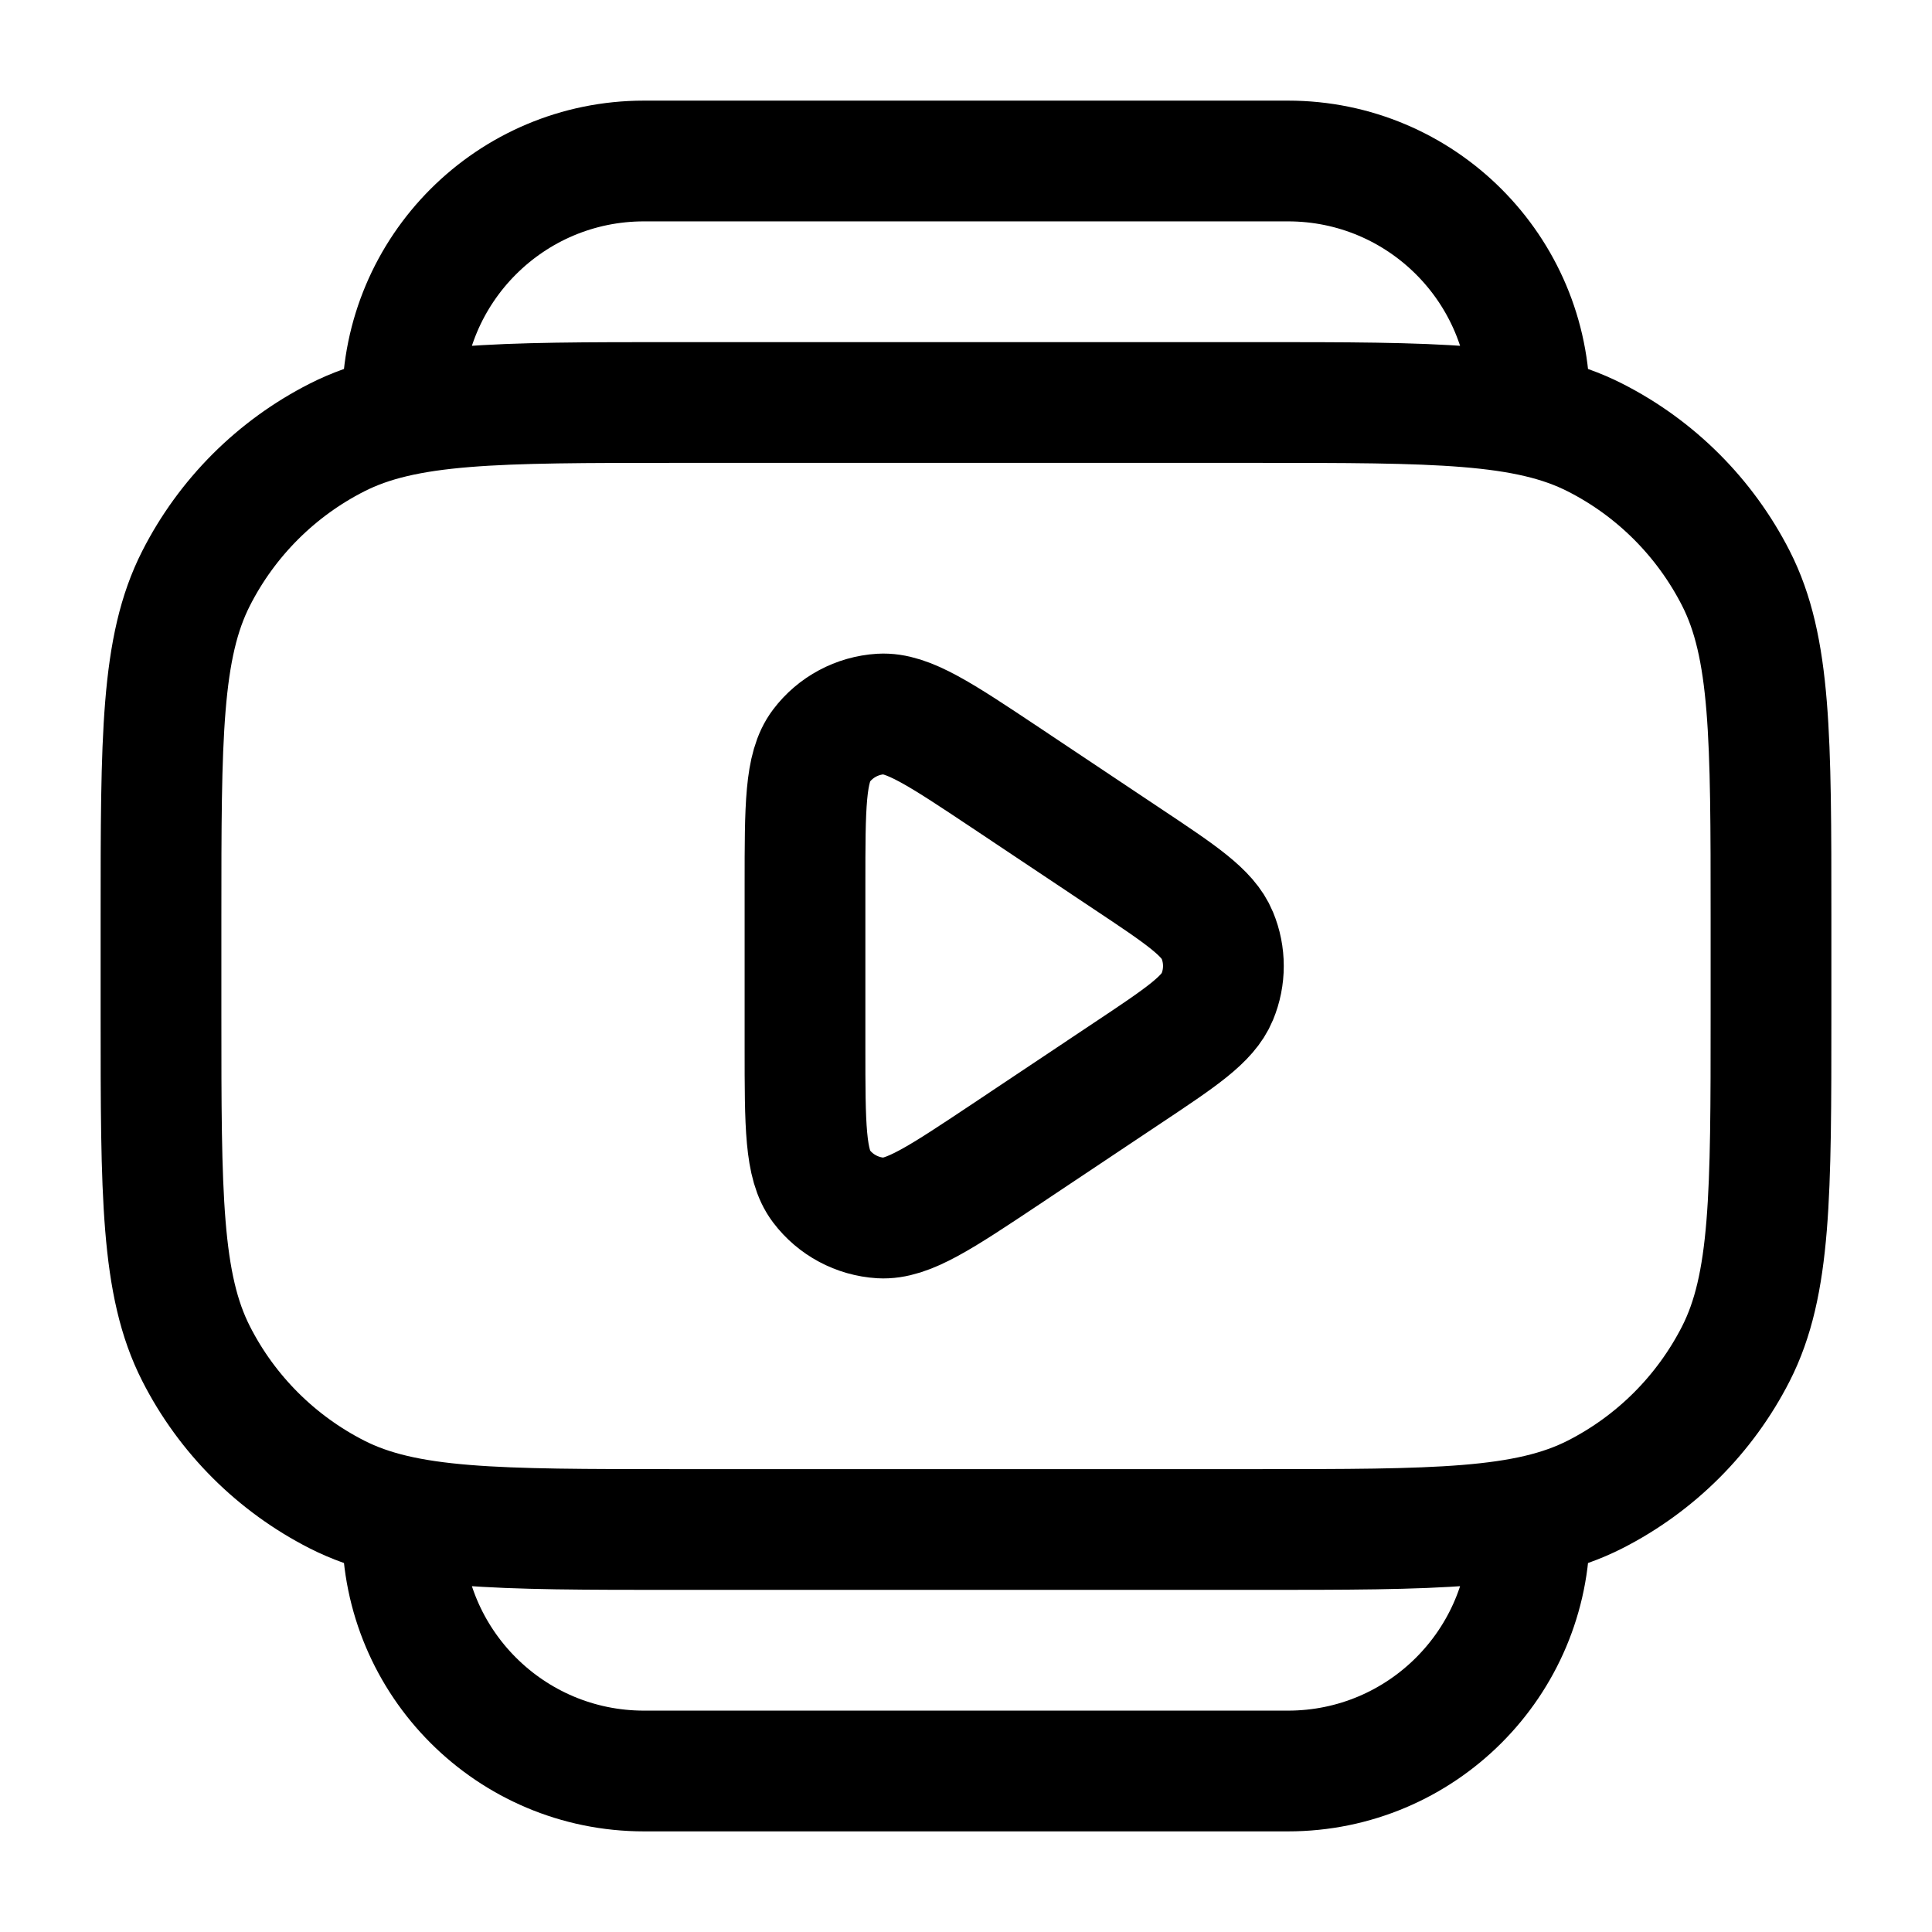 <svg width="24" height="24" viewBox="0 0 24 24" fill="none" xmlns="http://www.w3.org/2000/svg">
<path d="M5 19V19C5 20.657 6.343 22 8 22H16C17.657 22 19 20.657 19 19V19M5 5V5C5 3.343 6.343 2 8 2H16C17.657 2 19 3.343 19 5V5M14.003 13.331L12.488 14.342C11.68 14.88 11.275 15.15 10.94 15.13C10.649 15.112 10.379 14.968 10.203 14.735C10 14.467 10 13.982 10 13.01V10.99C10 10.018 10 9.533 10.203 9.265C10.379 9.032 10.649 8.888 10.94 8.87C11.275 8.85 11.68 9.12 12.488 9.658L14.003 10.669C14.671 11.114 15.005 11.336 15.121 11.617C15.223 11.862 15.223 12.138 15.121 12.383C15.005 12.664 14.671 12.886 14.003 13.331ZM8.4 19H15.6C17.84 19 18.96 19 19.816 18.564C20.569 18.18 21.18 17.569 21.564 16.816C22 15.96 22 14.84 22 12.6V11.4C22 9.16 22 8.04 21.564 7.184C21.18 6.431 20.569 5.819 19.816 5.436C18.96 5 17.84 5 15.6 5H8.4C6.16 5 5.04 5 4.184 5.436C3.431 5.819 2.819 6.431 2.436 7.184C2 8.04 2 9.16 2 11.4V12.6C2 14.84 2 15.96 2.436 16.816C2.819 17.569 3.431 18.18 4.184 18.564C5.04 19 6.16 19 8.4 19Z" stroke="currentColor" stroke-width="1.5" stroke-linecap="round" stroke-linejoin="round"/>
</svg>

